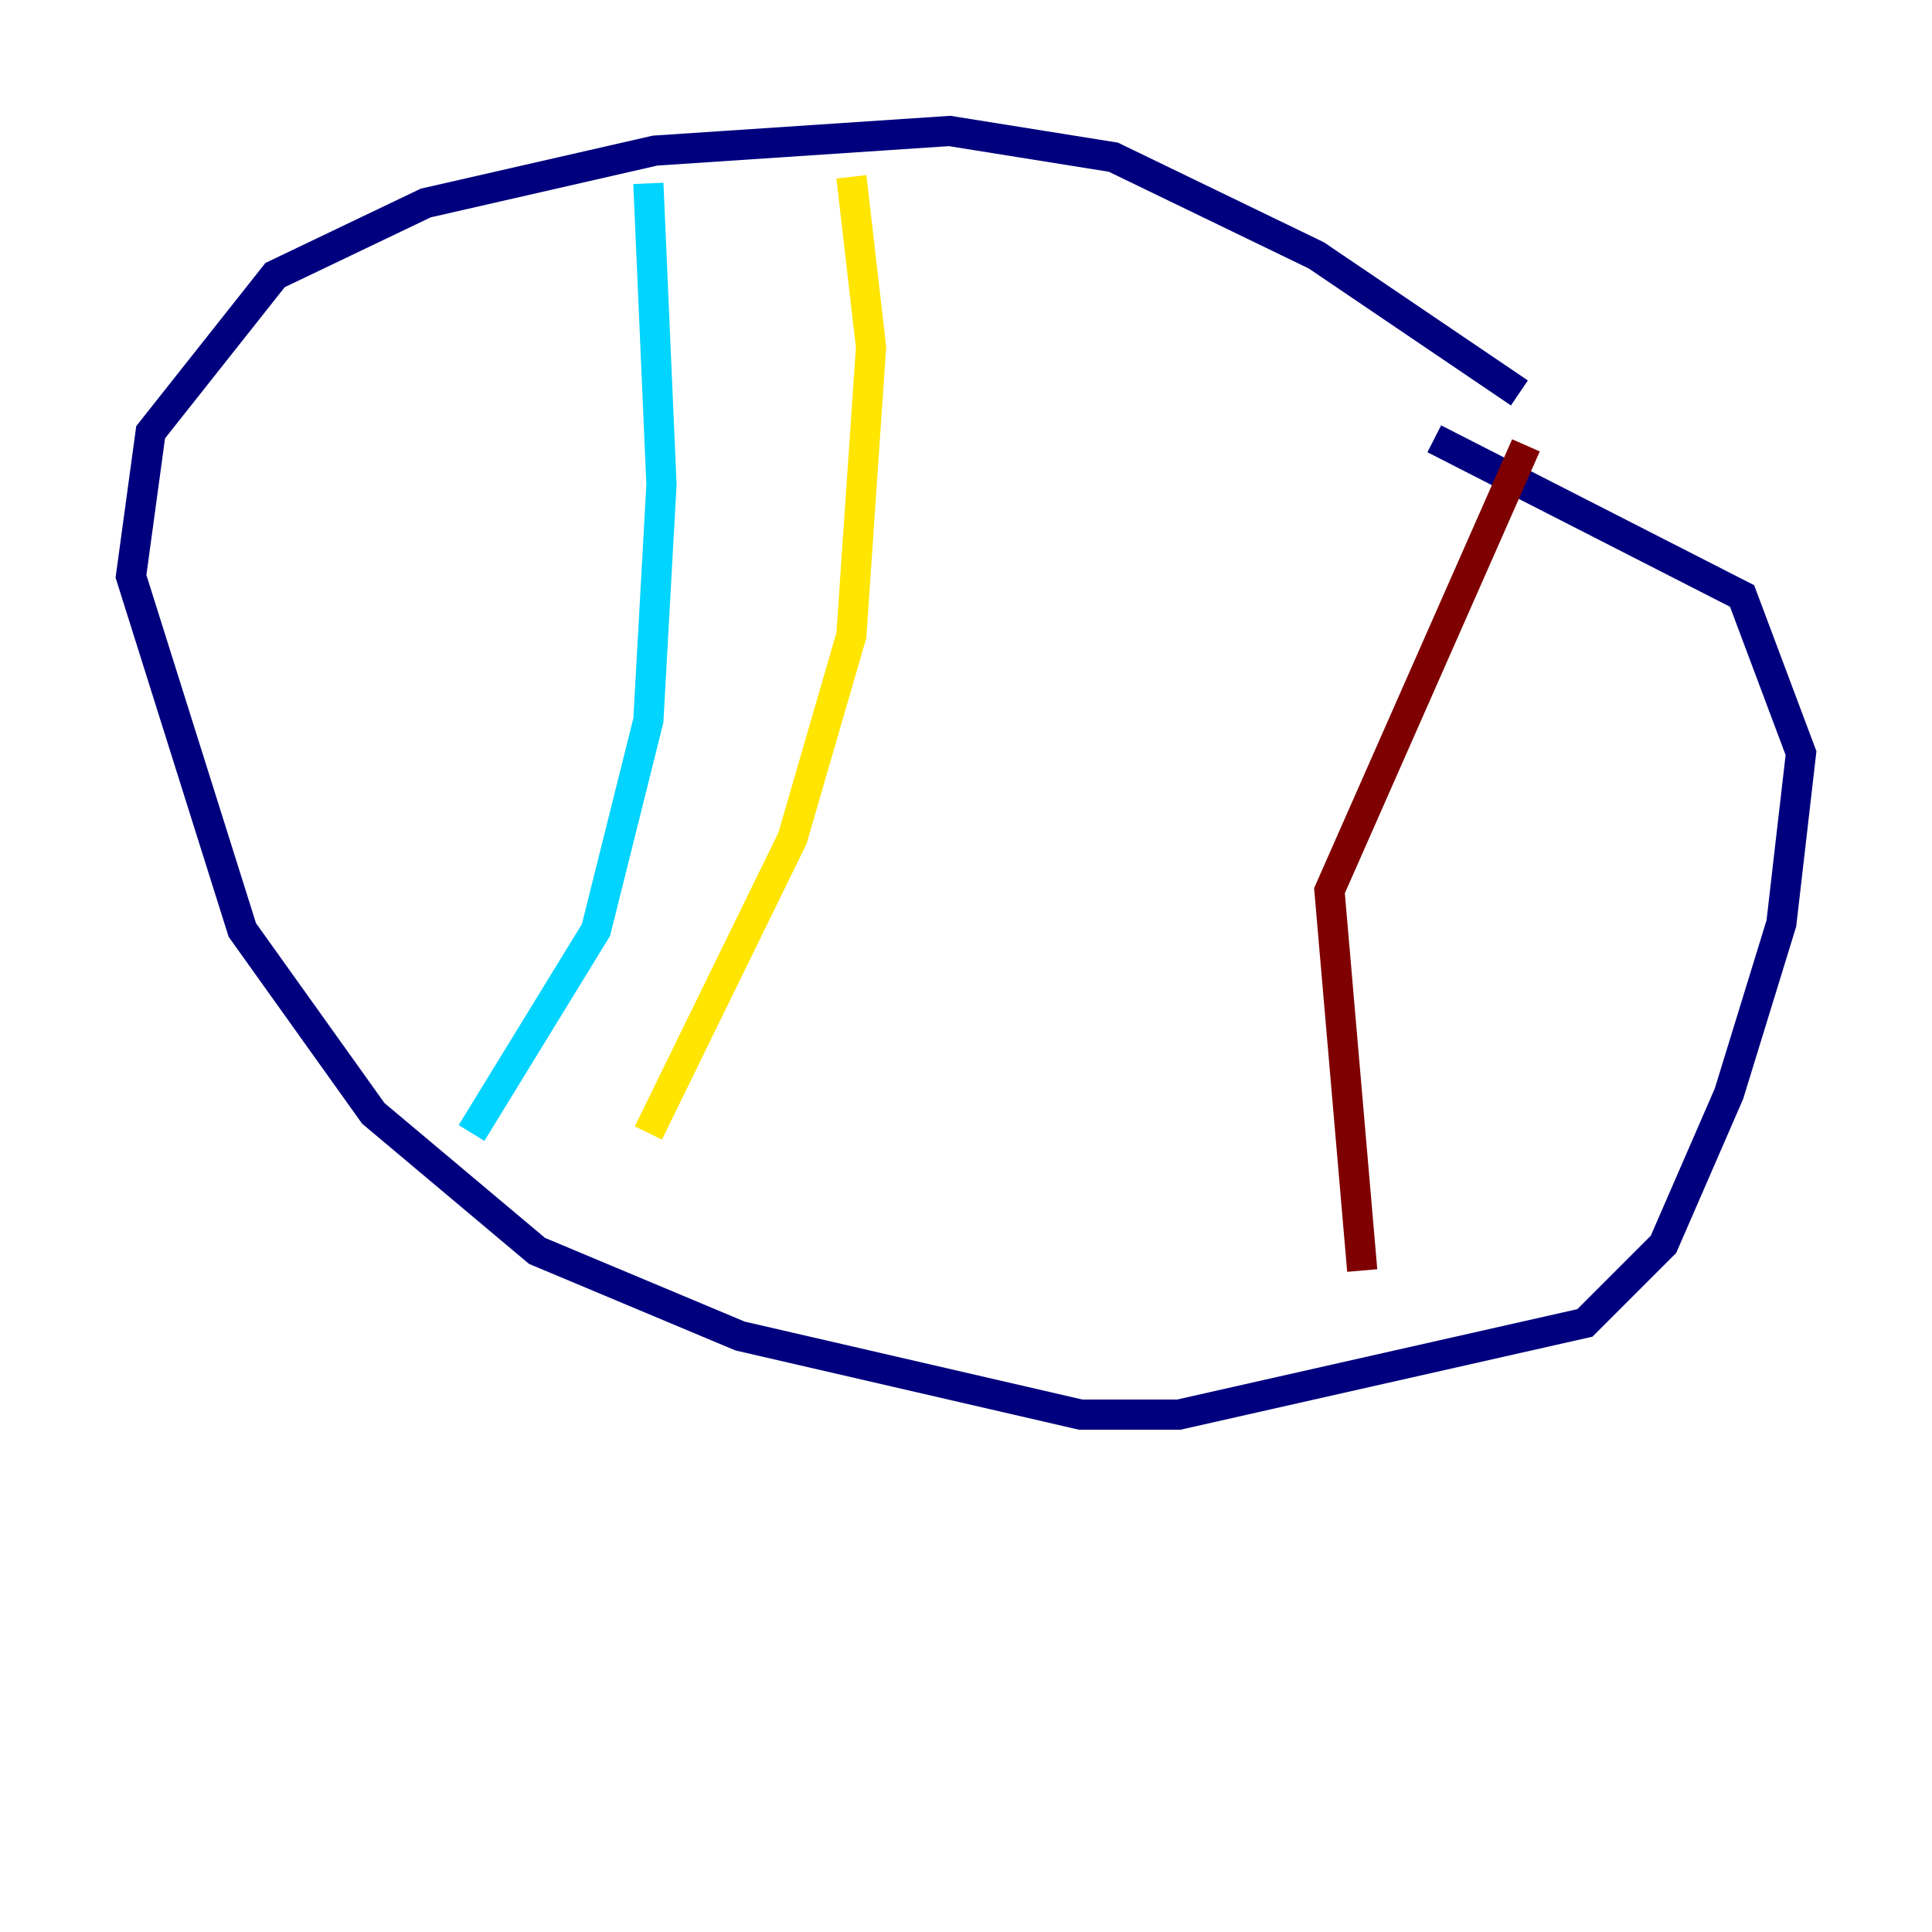 <?xml version="1.0" encoding="utf-8" ?>
<svg baseProfile="tiny" height="128" version="1.2" viewBox="0,0,128,128" width="128" xmlns="http://www.w3.org/2000/svg" xmlns:ev="http://www.w3.org/2001/xml-events" xmlns:xlink="http://www.w3.org/1999/xlink"><defs /><polyline fill="none" points="100.664,26.034 87.214,16.922 73.763,10.414 62.915,8.678 43.39,9.98 28.203,13.451 18.224,18.224 9.98,28.637 8.678,38.183 16.054,61.614 24.732,73.763 35.58,82.875 49.031,88.515 71.593,93.722 78.102,93.722 105.003,87.647 110.21,82.441 114.549,72.461 118.02,61.18 119.322,49.898 115.417,39.485 95.024,29.071" stroke="#00007f" stroke-width="2" /><polyline fill="none" points="42.956,12.149 43.824,32.108 42.956,47.729 39.485,61.614 31.241,75.064" stroke="#00d4ff" stroke-width="2" /><polyline fill="none" points="56.407,11.715 57.709,22.997 56.407,42.088 52.502,55.539 42.956,75.064" stroke="#ffe500" stroke-width="2" /><polyline fill="none" points="101.098,29.505 88.081,59.01 90.251,84.176" stroke="#7f0000" stroke-width="2" /></svg>